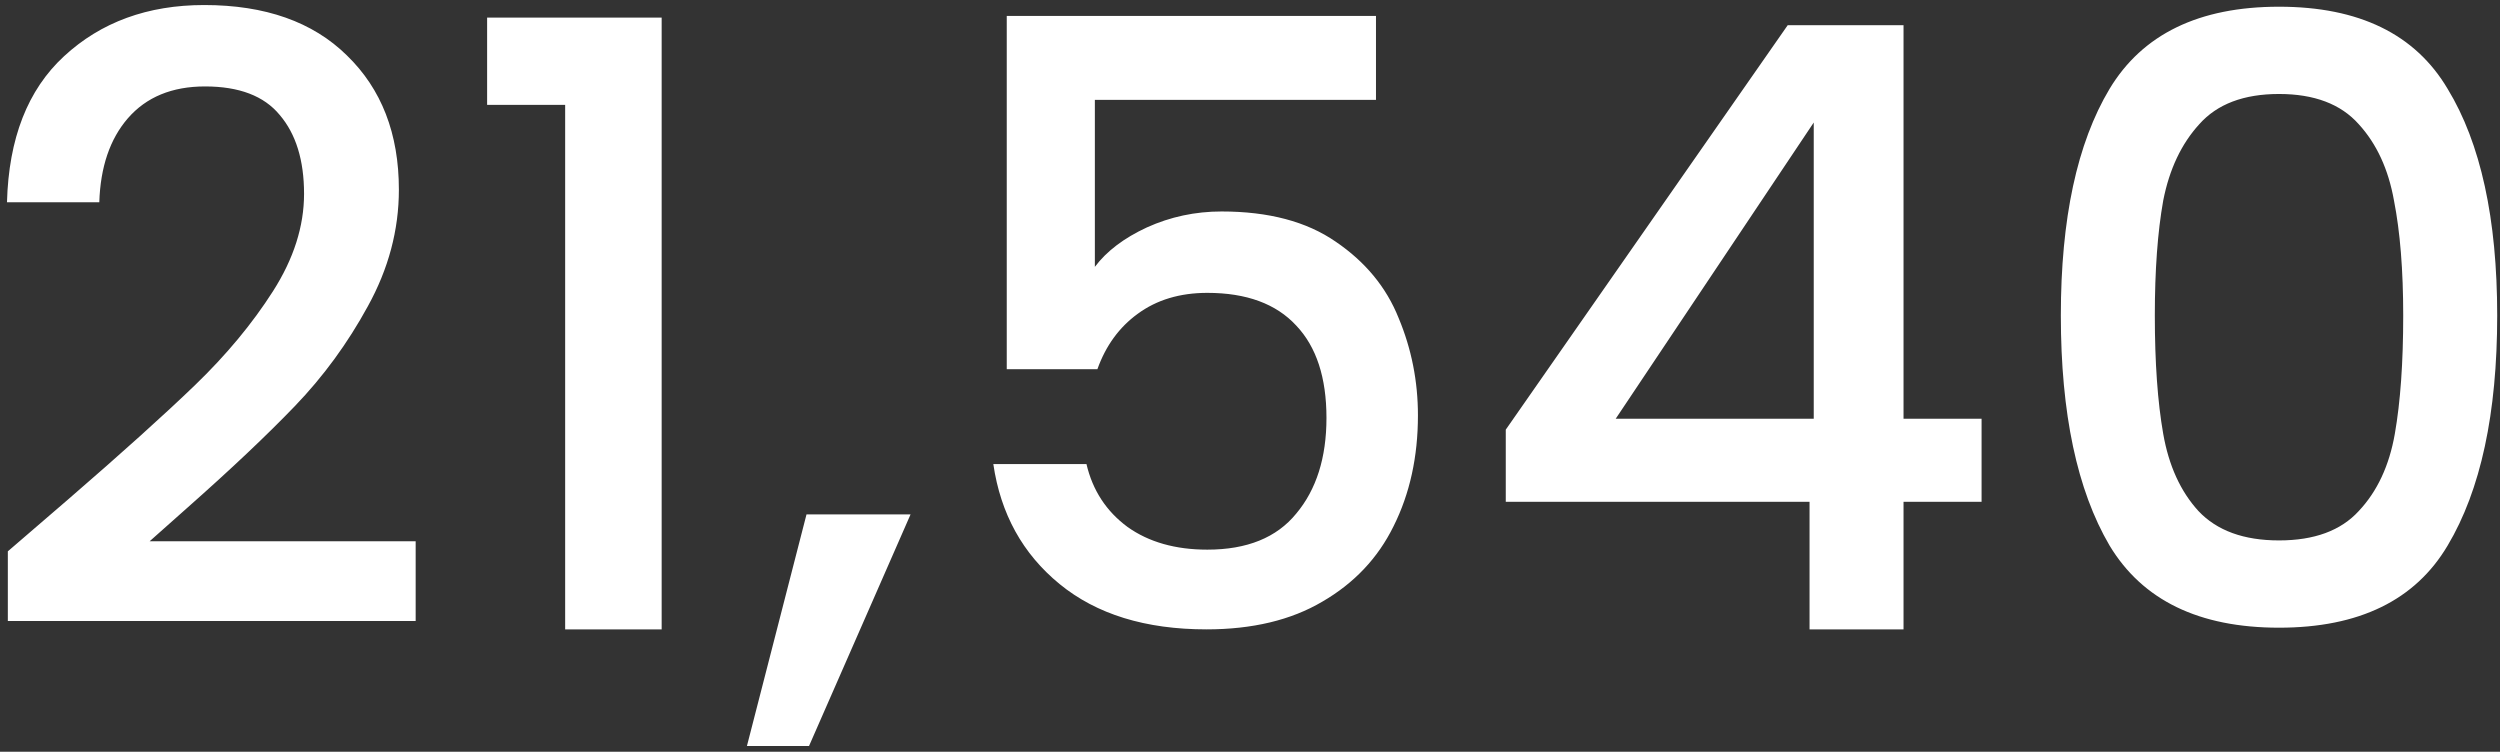 <svg width="143" height="43" viewBox="0 0 143 43" fill="none" xmlns="http://www.w3.org/2000/svg">
<rect x="0" y="0" width="143" height="43" fill="#333333" stroke="none"/>
<path d="M3.904 28.56C6.976 25.904 9.392 23.728 11.152 22.032C12.944 20.304 14.432 18.512 15.616 16.656C16.8 14.8 17.392 12.944 17.392 11.088C17.392 9.168 16.928 7.664 16 6.576C15.104 5.488 13.68 4.944 11.728 4.944C9.84 4.944 8.368 5.552 7.312 6.768C6.288 7.952 5.744 9.552 5.68 11.568H0.4C0.496 7.92 1.584 5.136 3.664 3.216C5.776 1.264 8.448 0.288 11.68 0.288C15.168 0.288 17.888 1.248 19.84 3.168C21.824 5.088 22.816 7.648 22.816 10.848C22.816 13.152 22.224 15.376 21.04 17.52C19.888 19.632 18.496 21.536 16.864 23.232C15.264 24.896 13.216 26.832 10.72 29.04L8.56 30.96H23.776V35.52H0.448V31.536L3.904 28.56ZM27.863 6V1.008H37.847V36H32.327V6H27.863ZM52.084 29.424L46.276 42.672H42.724L46.132 29.424H52.084ZM78.706 5.712H62.626V15.264C63.298 14.368 64.29 13.616 65.602 13.008C66.946 12.4 68.37 12.096 69.874 12.096C72.562 12.096 74.738 12.672 76.402 13.824C78.098 14.976 79.298 16.432 80.002 18.192C80.738 19.952 81.106 21.808 81.106 23.76C81.106 26.128 80.642 28.24 79.714 30.096C78.818 31.92 77.458 33.36 75.634 34.416C73.842 35.472 71.634 36 69.01 36C65.522 36 62.722 35.136 60.61 33.408C58.498 31.68 57.234 29.392 56.818 26.544H62.146C62.498 28.048 63.282 29.248 64.498 30.144C65.714 31.008 67.234 31.44 69.058 31.44C71.33 31.44 73.026 30.752 74.146 29.376C75.298 28 75.874 26.176 75.874 23.904C75.874 21.6 75.298 19.84 74.146 18.624C72.994 17.376 71.298 16.752 69.058 16.752C67.49 16.752 66.162 17.152 65.074 17.952C64.018 18.72 63.25 19.776 62.77 21.12H57.586V0.912H78.706V5.712ZM86.13 28.704V24.576L102.258 1.44H108.882V23.952H113.346V28.704H108.882V36H103.506V28.704H86.13ZM103.746 7.008L92.418 23.952H103.746V7.008ZM117.88 18.048C117.88 12.512 118.808 8.192 120.664 5.088C122.552 1.952 125.784 0.384 130.36 0.384C134.936 0.384 138.152 1.952 140.008 5.088C141.896 8.192 142.84 12.512 142.84 18.048C142.84 23.648 141.896 28.032 140.008 31.2C138.152 34.336 134.936 35.904 130.36 35.904C125.784 35.904 122.552 34.336 120.664 31.2C118.808 28.032 117.88 23.648 117.88 18.048ZM137.464 18.048C137.464 15.456 137.288 13.264 136.936 11.472C136.616 9.68 135.944 8.224 134.92 7.104C133.896 5.952 132.376 5.376 130.36 5.376C128.344 5.376 126.824 5.952 125.8 7.104C124.776 8.224 124.088 9.68 123.736 11.472C123.416 13.264 123.256 15.456 123.256 18.048C123.256 20.736 123.416 22.992 123.736 24.816C124.056 26.64 124.728 28.112 125.752 29.232C126.808 30.352 128.344 30.912 130.36 30.912C132.376 30.912 133.896 30.352 134.92 29.232C135.976 28.112 136.664 26.64 136.984 24.816C137.304 22.992 137.464 20.736 137.464 18.048Z" fill="white"/>
</svg>
